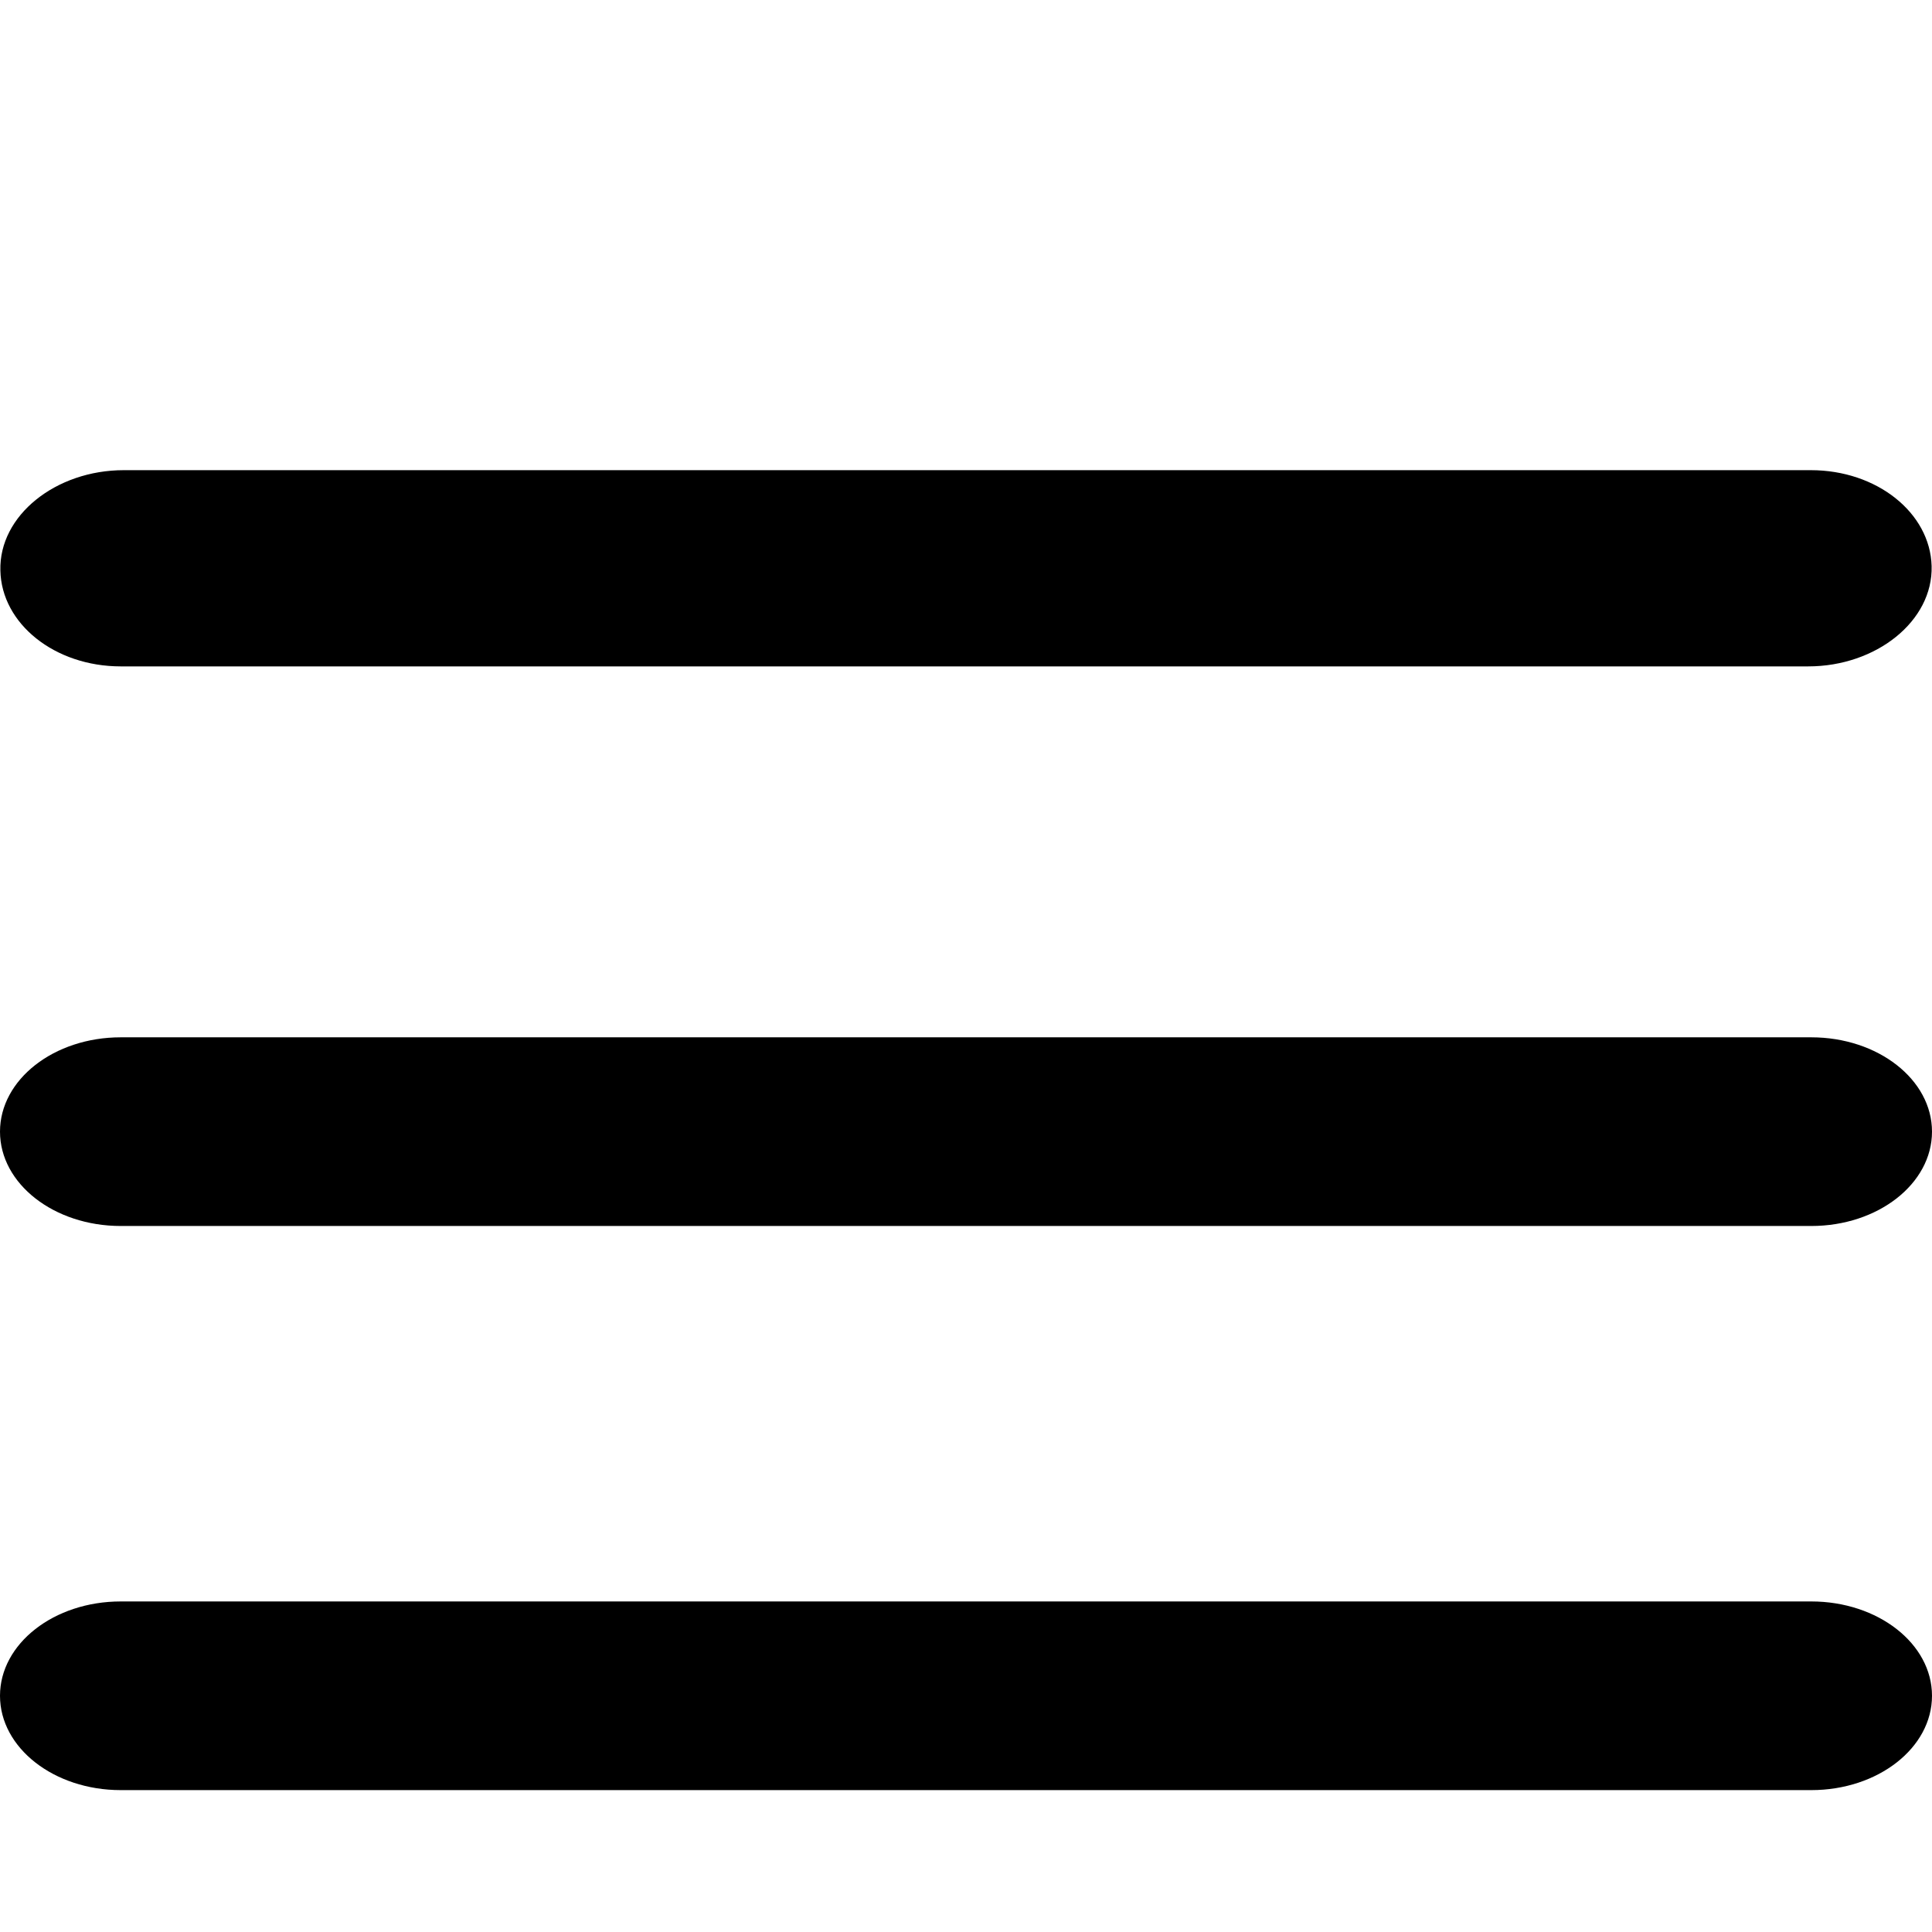<?xml version="1.0" encoding="utf-8"?>
<!-- Generator: Adobe Illustrator 27.7.0, SVG Export Plug-In . SVG Version: 6.00 Build 0)  -->
<svg version="1.1" id="Capa_1" xmlns="http://www.w3.org/2000/svg" xmlns:xlink="http://www.w3.org/1999/xlink" x="0px" y="0px"
	 viewBox="0 0 512 512" style="enable-background:new 0 0 512 512;" xml:space="preserve">
<g>
	<path d="M480,274.9H32c-17.7,0-32,11.2-32,25s14.3,25,32,25h448c17.7,0,32-11.2,32-25S497.7,274.9,480,274.9z"/>
	<path d="M32,176.6h447.2c18,0,33.1-12,32.7-26.6c-0.4-14.1-14.5-25.4-32-25.4H32.8c-18,0-33.1,12-32.7,26.6
		C0.4,165.3,14.5,176.6,32,176.6z"/>
	<path d="M480,424.4H32c-17.7,0-32,11.2-32,25s14.3,25,32,25h448c17.7,0,32-11.2,32-25C512,435.6,497.7,424.4,480,424.4z"/>
</g>
</svg>
